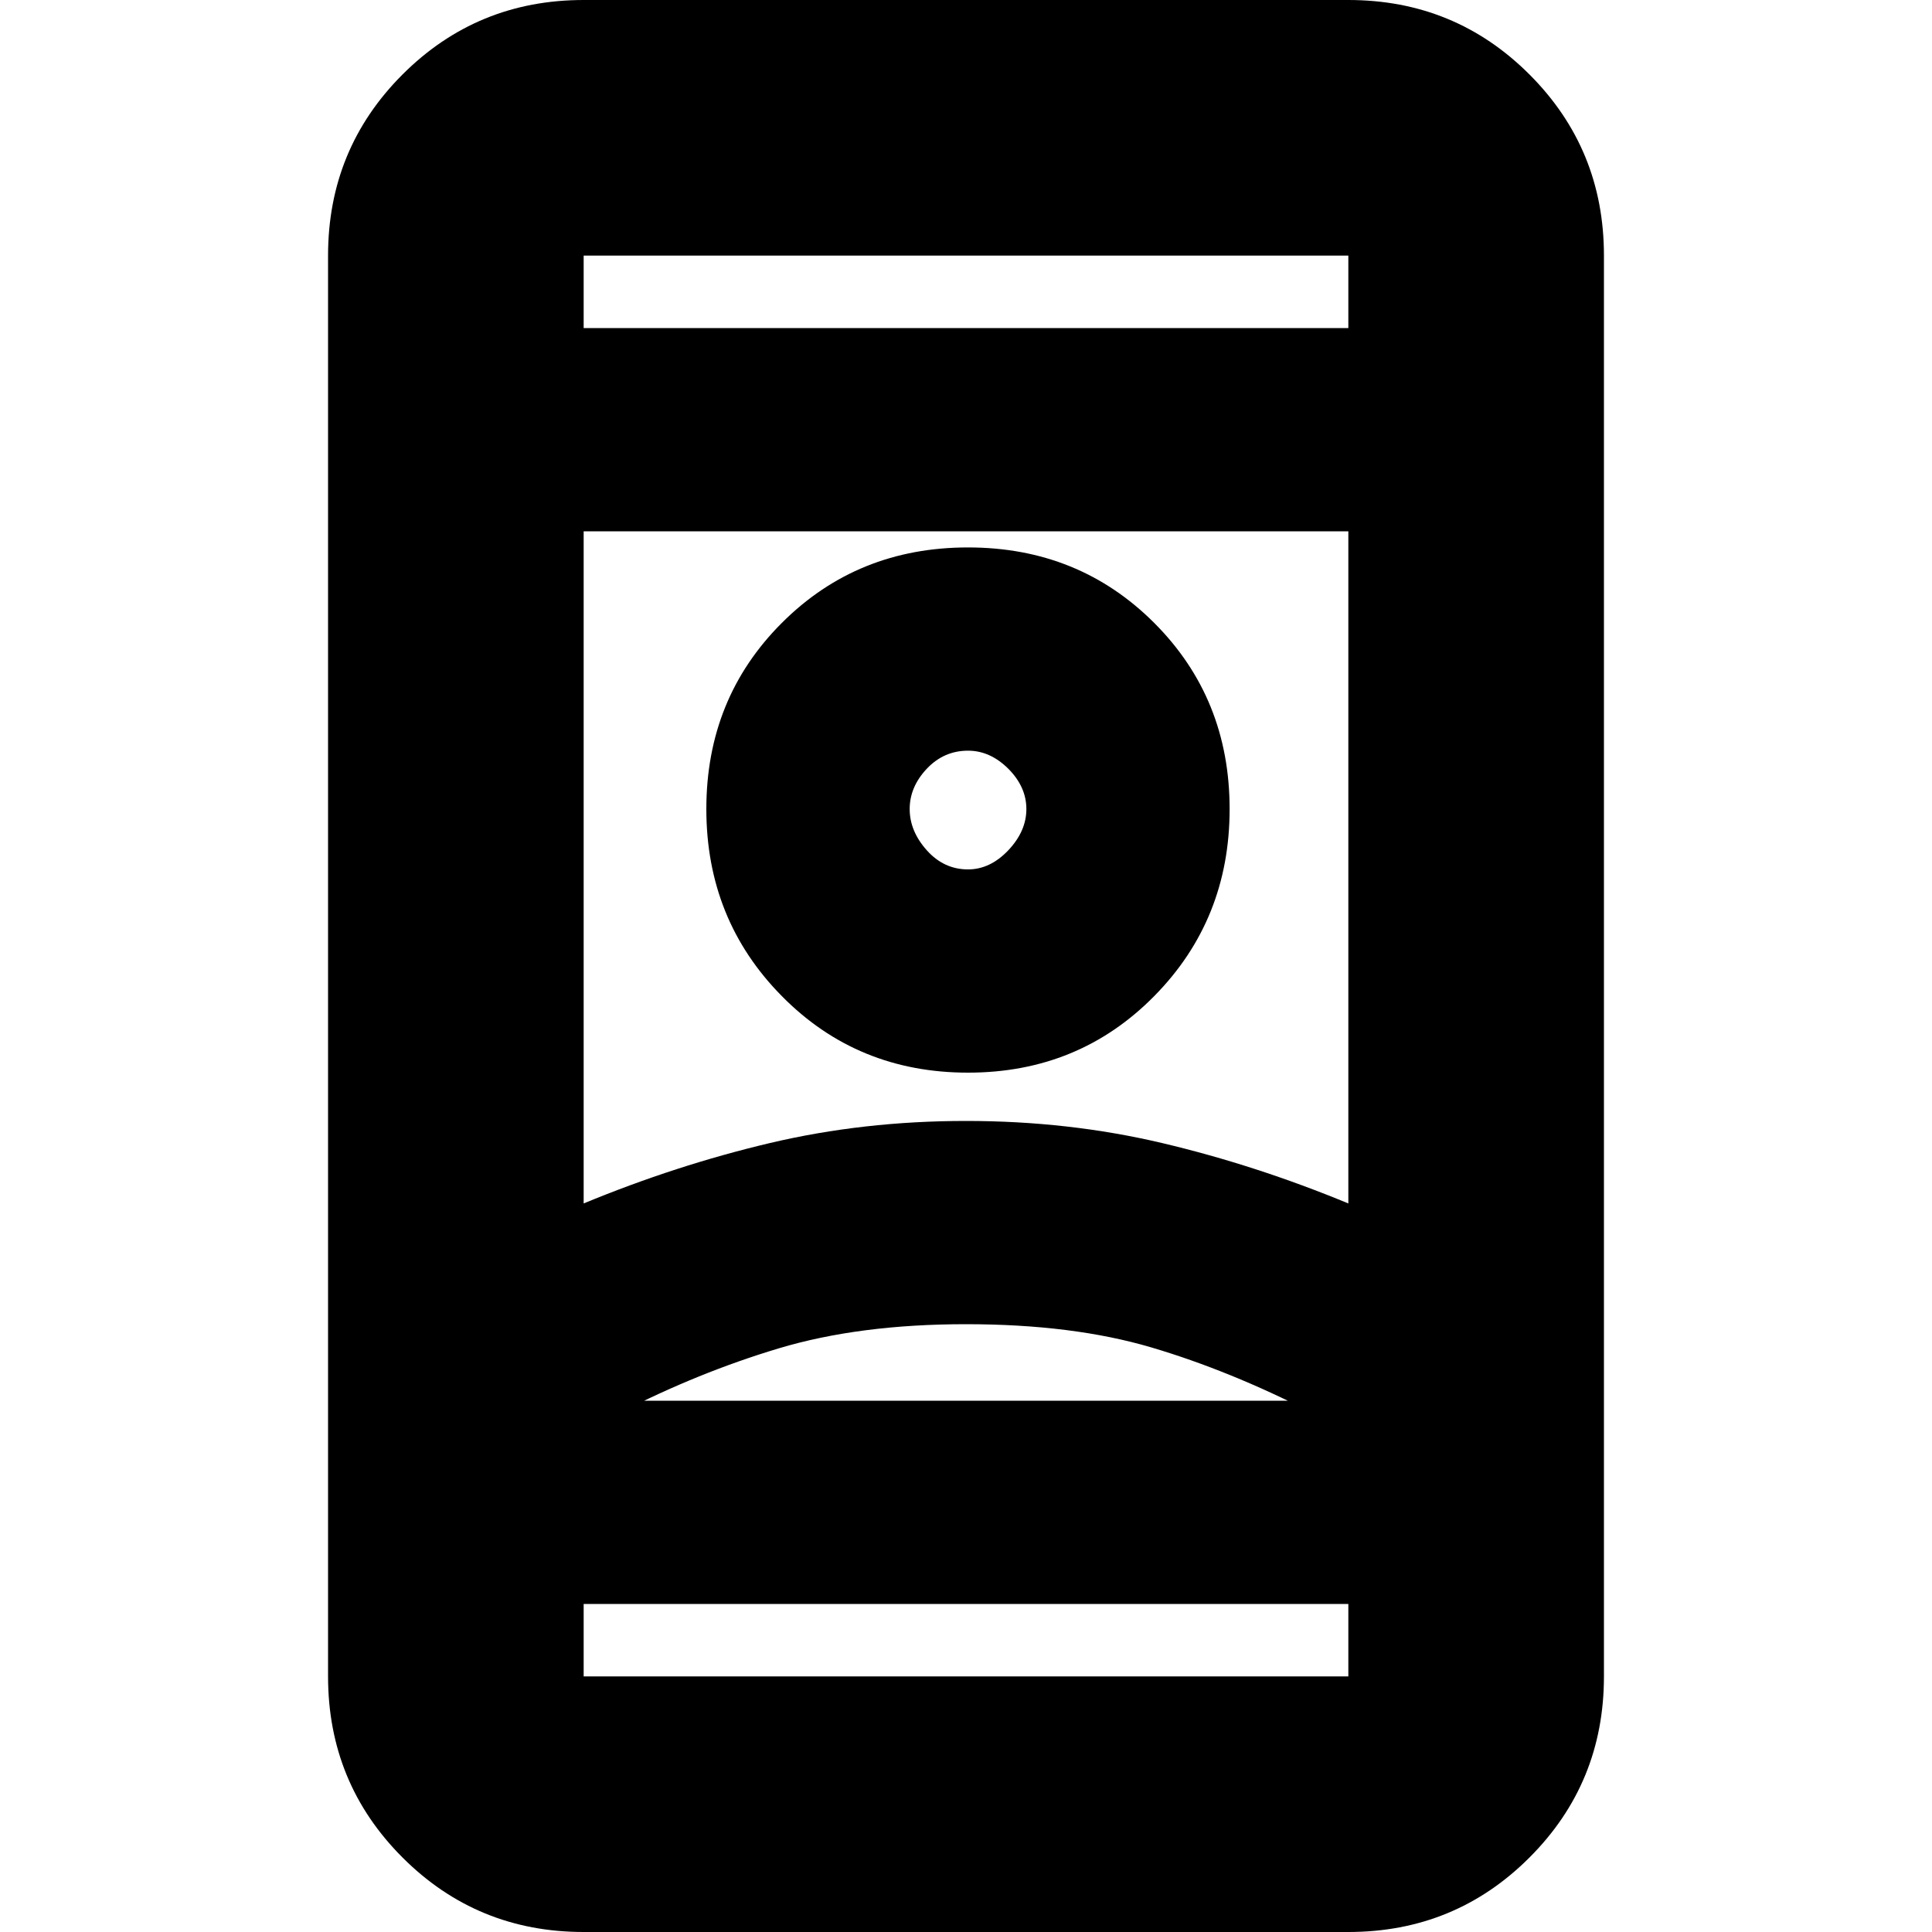 <svg xmlns="http://www.w3.org/2000/svg" height="20" width="20"><path d="M6.042 20q-1.104 0-1.875-.771-.771-.771-.771-1.875V2.646q0-1.104.771-1.875Q4.938 0 6.042 0h7.916q1.104 0 1.875.771.771.771.771 1.875v14.708q0 1.104-.771 1.875-.771.771-1.875.771Zm0-3.396v.75h7.916v-.75Zm0-13.208h7.916v-.75H6.042ZM10 13.708q-1.104 0-1.938.25-.833.25-1.645.667V14.5h7.166v.125q-.854-.437-1.666-.677-.813-.24-1.917-.24Zm0-2.104q1.062 0 2.031.229.969.229 1.927.625V5.5H6.042v6.958q.958-.396 1.927-.625.969-.229 2.031-.229Zm.021-.5q1.146 0 1.927-.792.781-.791.781-1.937t-.781-1.927q-.781-.781-1.927-.781t-1.927.781q-.782.781-.782 1.927t.782 1.937q.781.792 1.927.792Zm0-2.104q-.25 0-.427-.198t-.177-.427q0-.229.177-.417.177-.187.427-.187.229 0 .417.187.187.188.187.417 0 .229-.187.427Q10.25 9 10.021 9ZM10 14.5h3.583-7.166H10Zm.021-6.125ZM10 3.396Zm0 13.208Z"/></svg>